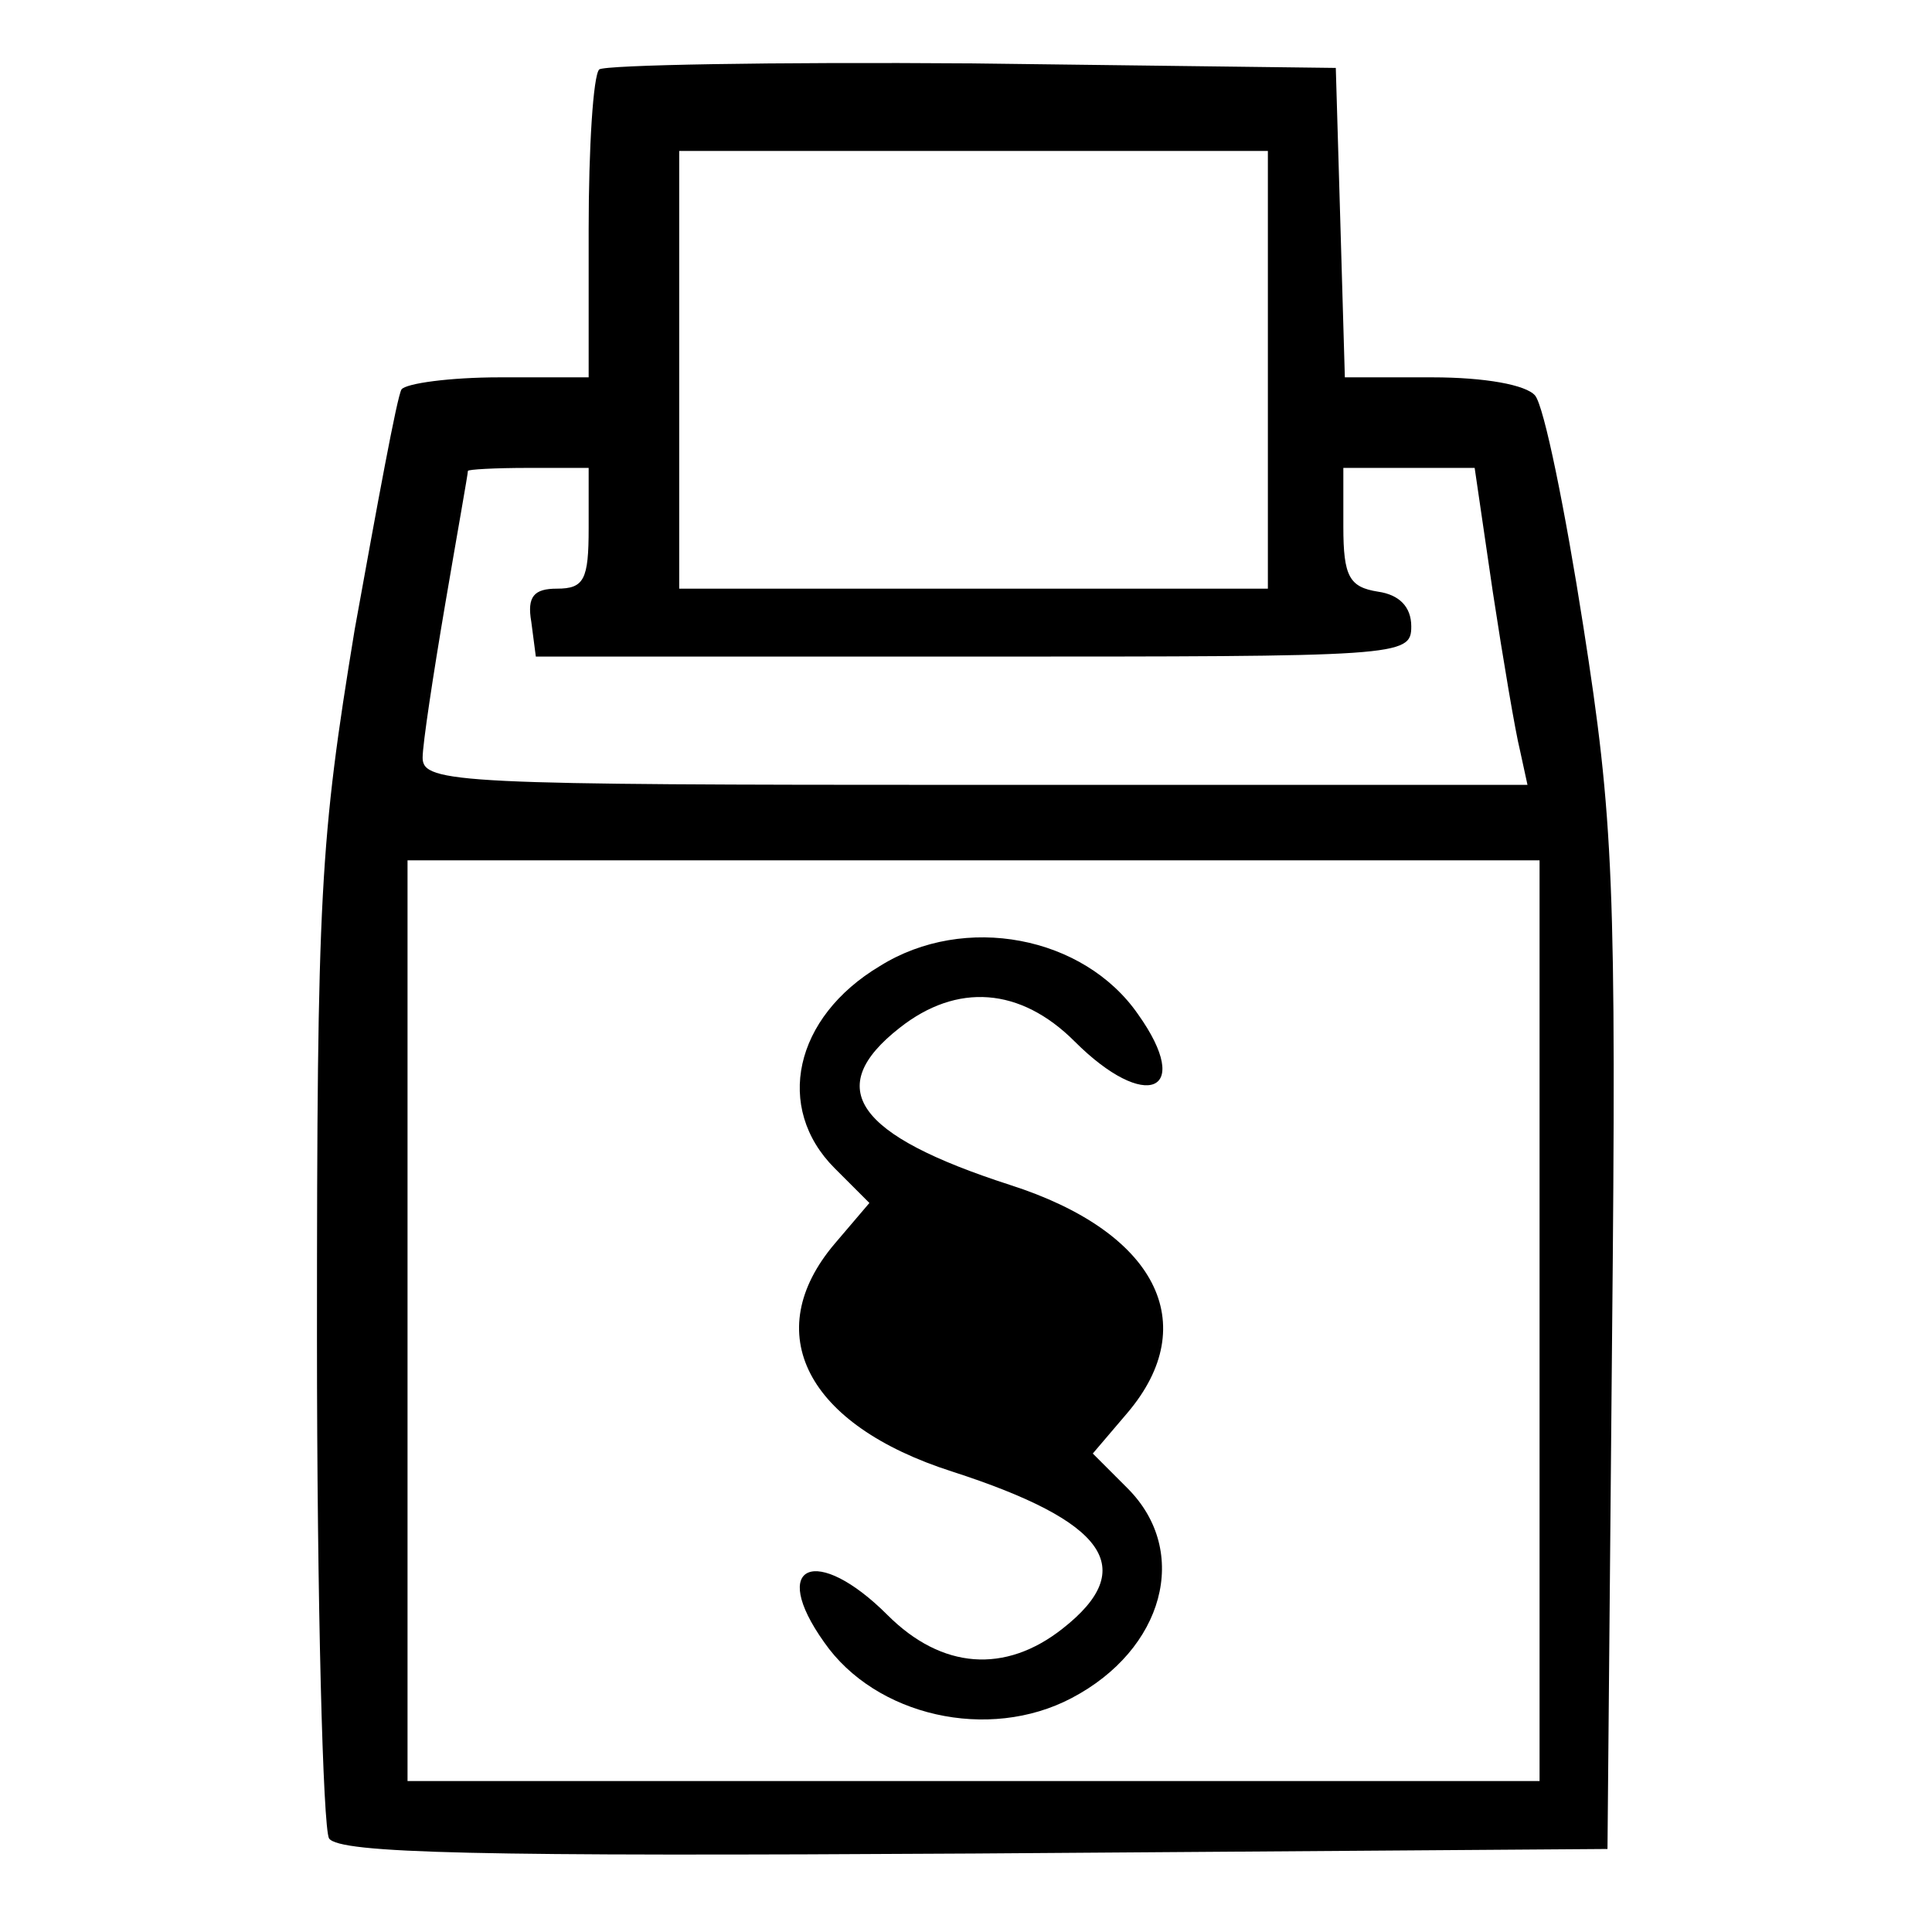 <?xml version="1.0" standalone="no"?>
<!DOCTYPE svg PUBLIC "-//W3C//DTD SVG 20010904//EN"
 "http://www.w3.org/TR/2001/REC-SVG-20010904/DTD/svg10.dtd">
<svg version="1.0" xmlns="http://www.w3.org/2000/svg"
 width="128pt" height="128pt" viewBox="0 0 128 128"
 preserveAspectRatio="xMidYMid meet">
<g transform="translate(0,128) scale(0.1,-0.1)"
fill="#000000" stroke="none">
<path d="M397 1234 c-4 -4 -7 -52 -7 -106 l0 -98 -59 0 c-33 0 -62 -4 -65 -8
-3 -5 -16 -76 -31 -159 -23 -140 -25 -174 -25 -469 0 -176 4 -325 8 -332 7
-10 99 -12 428 -10 l419 3 3 335 c3 305 1 347 -19 475 -12 77 -26 146 -32 153
-6 7 -33 12 -68 12 l-58 0 -3 103 -3 102 -241 3 c-132 1 -243 -1 -247 -4z
m443 -199 l0 -145 -195 0 -195 0 0 145 0 145 195 0 195 0 0 -145z m-450 -105
c0 -34 -3 -40 -21 -40 -15 0 -20 -5 -17 -22 l3 -23 290 0 c283 0 290 0 290 20
0 13 -8 21 -22 23 -19 3 -23 10 -23 43 l0 39 43 0 44 0 12 -82 c7 -46 15 -93
18 -105 l5 -23 -366 0 c-342 0 -366 1 -366 18 0 9 7 55 15 102 8 47 15 86 15
88 0 1 18 2 40 2 l40 0 0 -40z m630 -525 l0 -305 -375 0 -375 0 0 305 0 305
375 0 375 0 0 -305z"/>
<path d="M583 640 c-57 -34 -70 -94 -30 -134 l23 -23 -23 -27 c-50 -59 -19
-120 78 -151 102 -33 124 -64 73 -104 -38 -30 -80 -27 -116 9 -47 47 -79 34
-42 -18 34 -49 109 -66 164 -37 61 32 79 97 37 139 l-23 23 23 27 c50 59 19
120 -78 151 -102 33 -124 64 -73 104 38 30 80 27 116 -9 47 -47 79 -34 42 18
-36 52 -115 67 -171 32z"/>
</g>
</svg>
